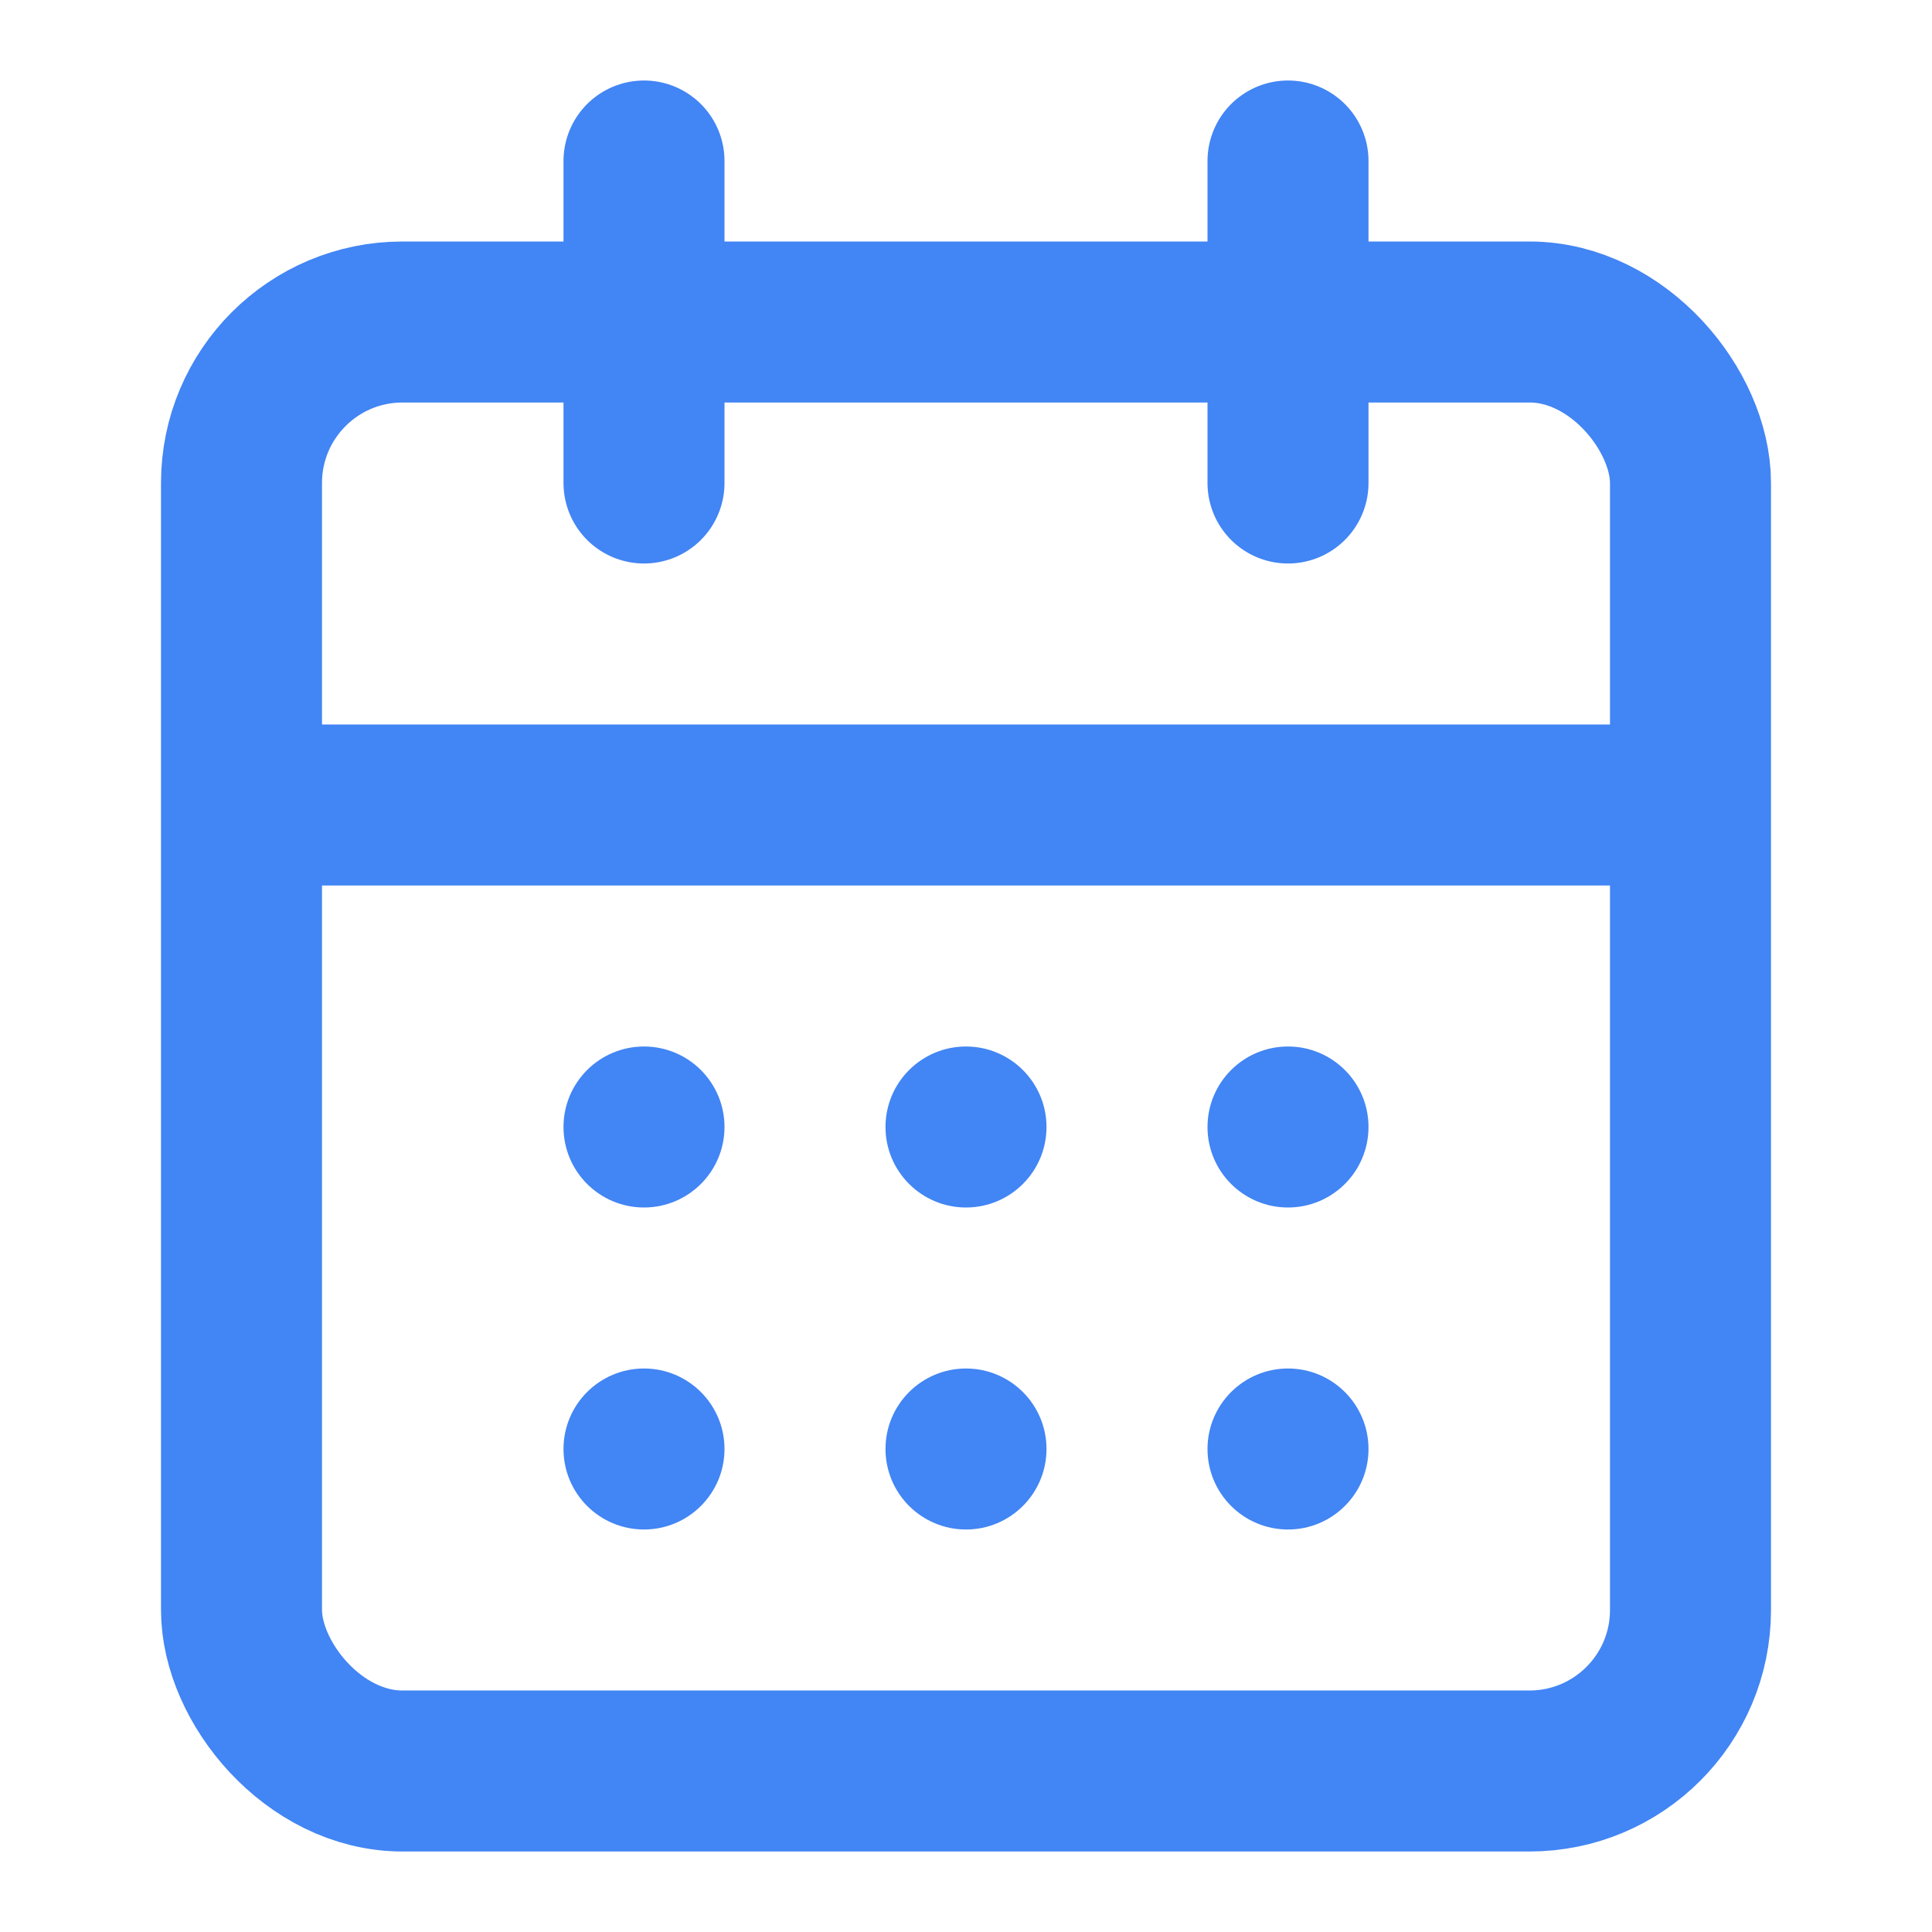 <svg width="24" height="24" viewBox="0 0 24 24" fill="none" xmlns="http://www.w3.org/2000/svg">
  <rect x="3" y="4" width="18" height="18" rx="2" stroke="#4285F4" stroke-width="2"/>
  <path d="M3 10H21" stroke="#4285F4" stroke-width="2"/>
  <path d="M8 2L8 6" stroke="#4285F4" stroke-width="2" stroke-linecap="round"/>
  <path d="M16 2L16 6" stroke="#4285F4" stroke-width="2" stroke-linecap="round"/>
  <circle cx="8" cy="14" r="1" fill="#4285F4"/>
  <circle cx="12" cy="14" r="1" fill="#4285F4"/>
  <circle cx="16" cy="14" r="1" fill="#4285F4"/>
  <circle cx="8" cy="18" r="1" fill="#4285F4"/>
  <circle cx="12" cy="18" r="1" fill="#4285F4"/>
  <circle cx="16" cy="18" r="1" fill="#4285F4"/>
</svg> 